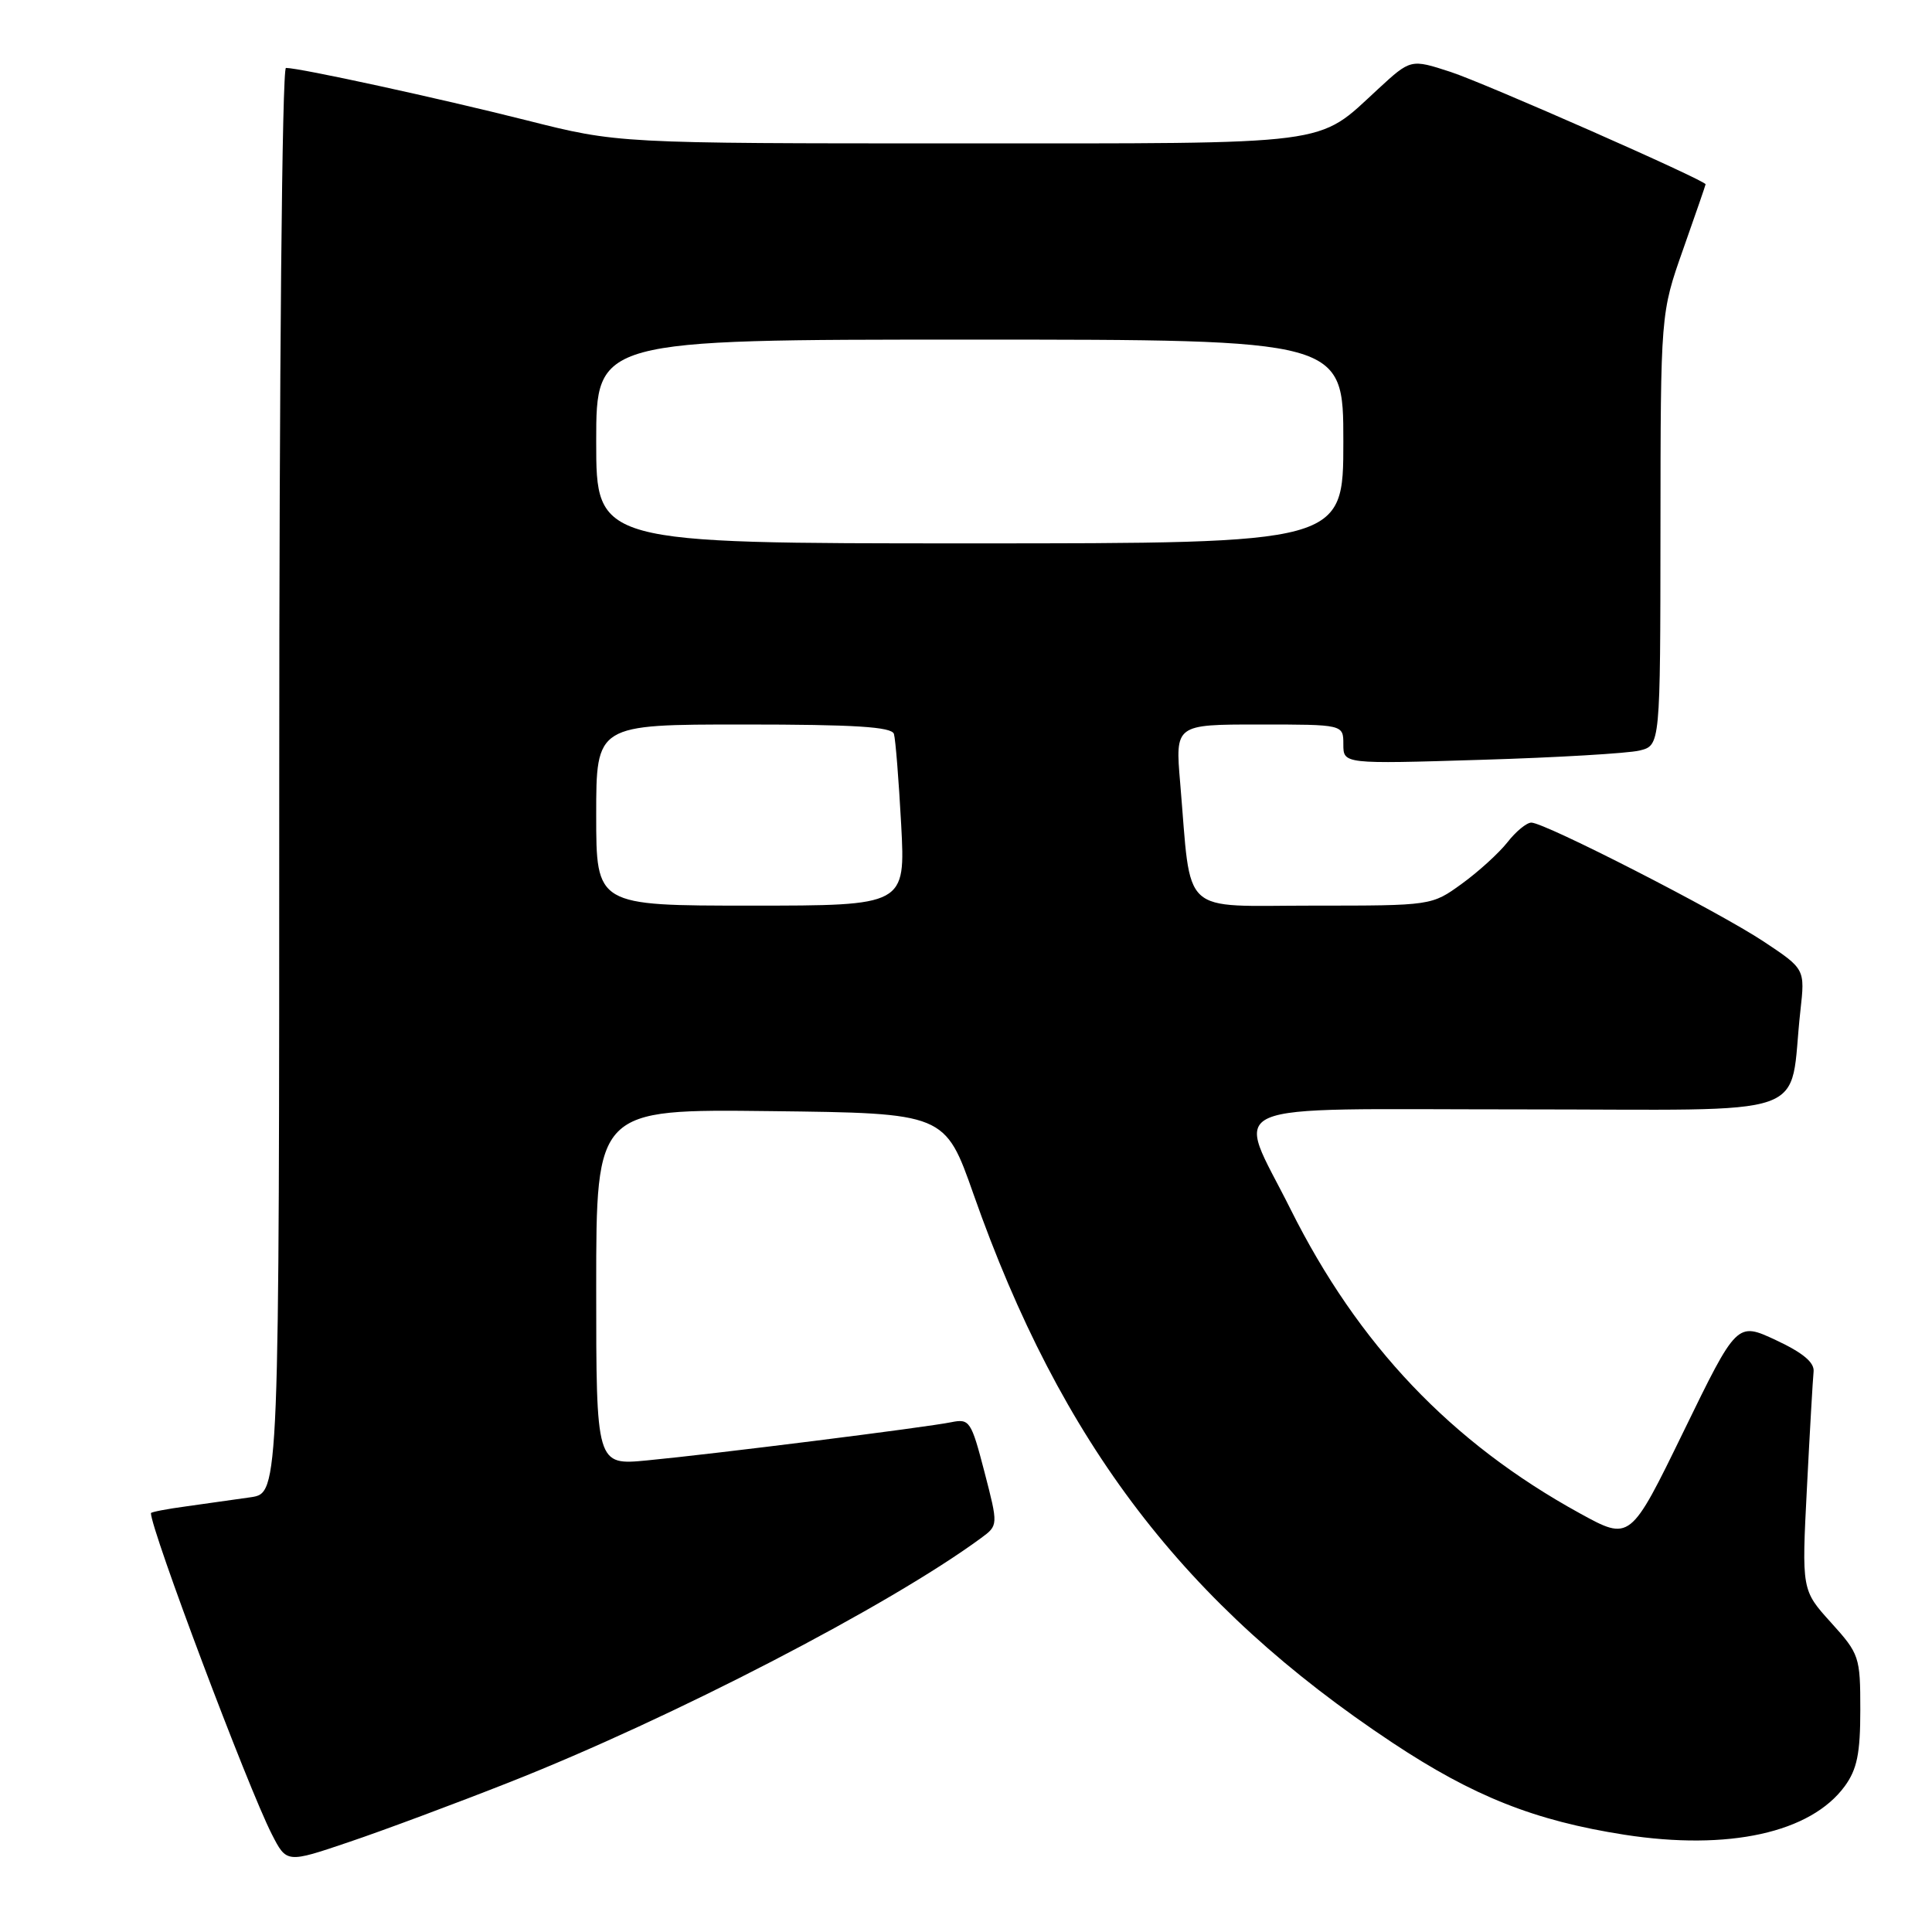 <?xml version="1.0" encoding="UTF-8" standalone="no"?>
<!DOCTYPE svg PUBLIC "-//W3C//DTD SVG 1.1//EN" "http://www.w3.org/Graphics/SVG/1.1/DTD/svg11.dtd" >
<svg xmlns="http://www.w3.org/2000/svg" xmlns:xlink="http://www.w3.org/1999/xlink" version="1.1" viewBox="0 0 256 256">
 <g >
 <path fill="currentColor"
d=" M 67.50 236.16 C 89.00 227.68 117.81 212.76 129.98 203.81 C 132.28 202.12 132.28 202.12 130.44 195.02 C 128.69 188.29 128.47 187.96 126.05 188.45 C 122.75 189.13 94.50 192.68 85.75 193.51 C 79.00 194.16 79.00 194.16 79.00 170.56 C 79.00 146.96 79.00 146.96 102.11 147.23 C 125.22 147.50 125.22 147.50 129.01 158.28 C 140.60 191.22 156.99 212.67 184.51 230.92 C 195.25 238.04 203.38 241.26 215.24 243.11 C 229.04 245.25 239.92 242.85 244.44 236.68 C 246.07 234.44 246.50 232.35 246.50 226.57 C 246.50 219.52 246.38 219.16 242.62 215.00 C 238.73 210.70 238.73 210.70 239.43 197.10 C 239.81 189.62 240.21 182.71 240.31 181.75 C 240.44 180.54 238.90 179.25 235.33 177.58 C 230.15 175.16 230.15 175.16 223.08 189.68 C 216.01 204.19 216.01 204.19 209.33 200.52 C 192.28 191.15 179.98 178.21 170.99 160.20 C 163.71 145.62 160.53 147.00 201.30 147.00 C 241.31 147.00 236.93 148.53 238.56 133.95 C 239.18 128.40 239.18 128.40 233.70 124.76 C 227.68 120.77 204.70 109.00 202.91 109.00 C 202.29 109.00 200.86 110.17 199.74 111.61 C 198.61 113.04 195.89 115.52 193.69 117.11 C 189.70 120.00 189.70 120.00 173.96 120.00 C 156.15 120.00 157.90 121.62 156.38 103.75 C 155.72 96.00 155.72 96.00 166.86 96.00 C 178.00 96.00 178.00 96.00 178.00 98.62 C 178.00 101.24 178.00 101.24 196.25 100.68 C 206.29 100.38 215.74 99.82 217.25 99.45 C 220.00 98.77 220.00 98.77 220.02 70.13 C 220.04 41.50 220.04 41.50 223.02 33.05 C 224.66 28.40 226.00 24.52 226.00 24.42 C 226.00 23.90 196.70 10.99 192.21 9.53 C 186.93 7.81 186.93 7.81 182.58 11.82 C 174.39 19.37 177.25 19.00 126.99 19.00 C 81.88 19.00 81.88 19.00 69.77 15.94 C 58.14 13.01 39.74 9.00 37.89 9.00 C 37.38 9.00 37.00 48.92 37.00 103.41 C 37.00 197.82 37.00 197.82 33.25 198.39 C 31.19 198.69 27.36 199.23 24.75 199.59 C 22.14 199.94 20.00 200.35 20.00 200.50 C 20.00 202.72 32.83 236.79 36.01 243.03 C 37.98 246.88 37.98 246.88 46.24 244.08 C 50.78 242.55 60.35 238.98 67.50 236.16 Z  M 79.00 108.00 C 79.00 96.00 79.00 96.00 98.53 96.00 C 113.28 96.00 118.16 96.31 118.45 97.25 C 118.66 97.94 119.09 103.34 119.41 109.25 C 119.98 120.00 119.98 120.00 99.49 120.00 C 79.00 120.00 79.00 120.00 79.00 108.00 Z  M 79.00 58.50 C 79.00 45.00 79.00 45.00 128.50 45.00 C 178.00 45.00 178.00 45.00 178.00 58.50 C 178.00 72.00 178.00 72.00 128.50 72.00 C 79.00 72.00 79.00 72.00 79.00 58.50 Z "/>
</g>
</svg>